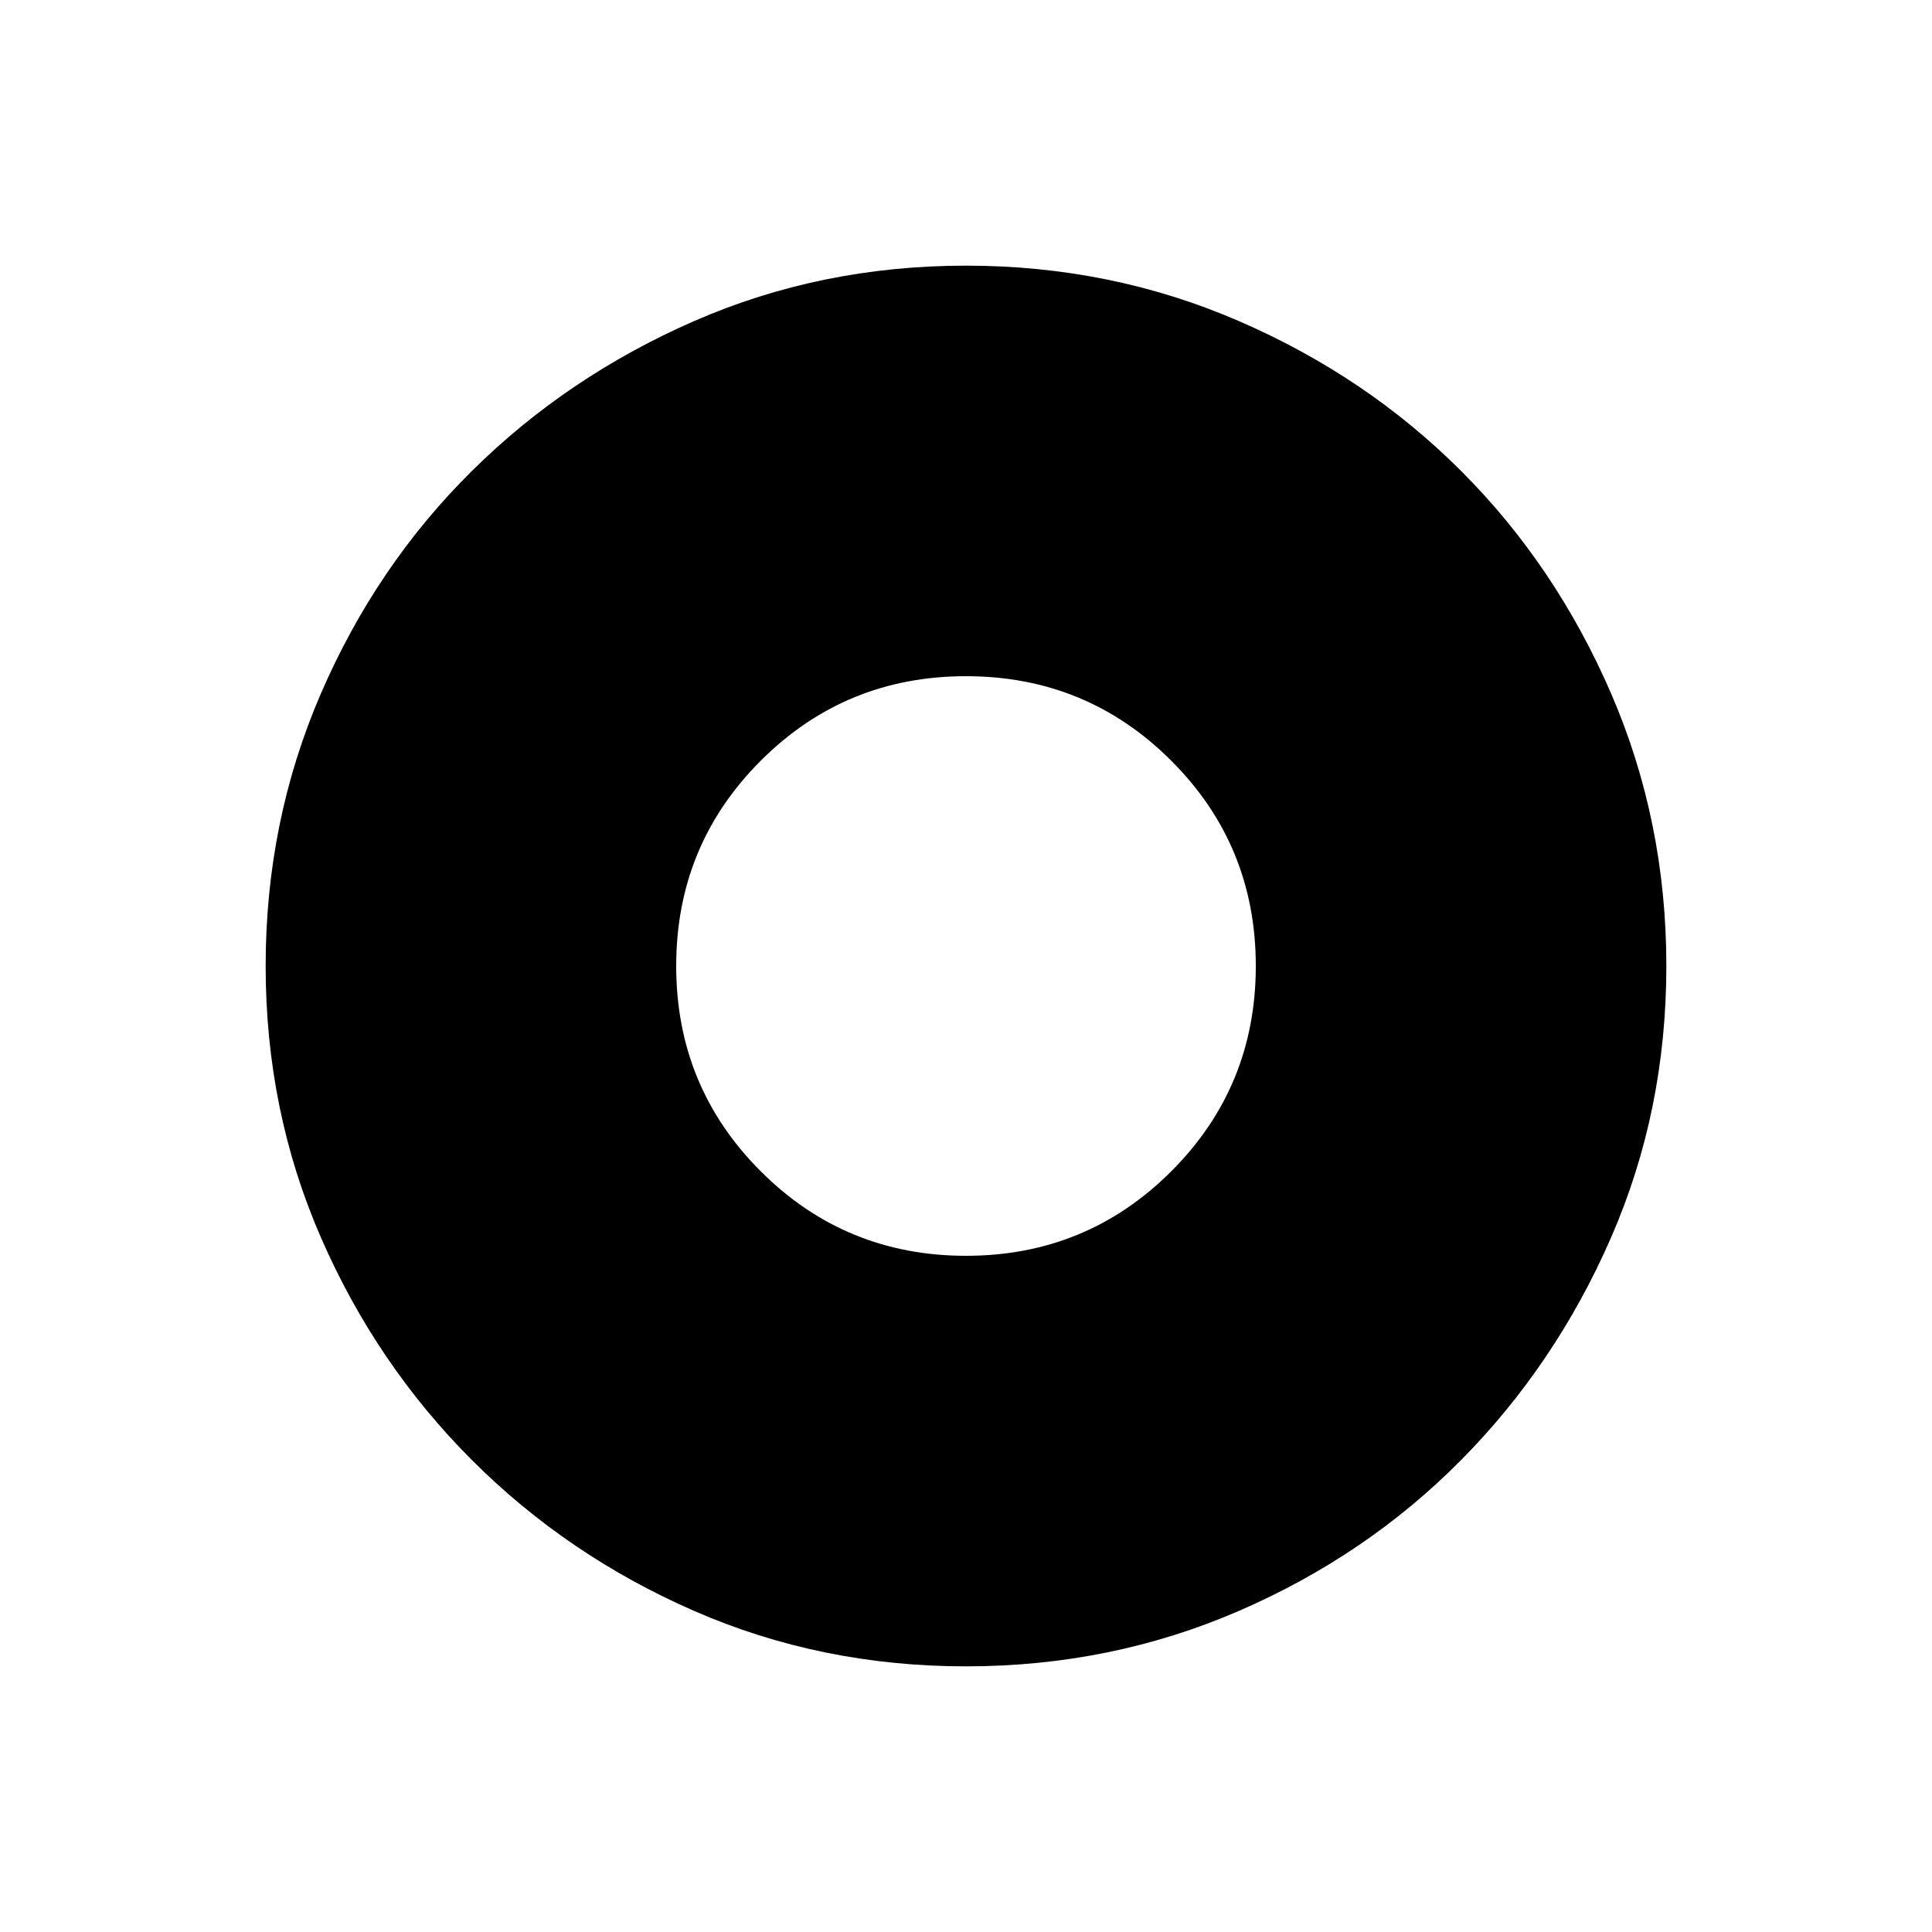 <svg xmlns="http://www.w3.org/2000/svg" height="48" width="48"><path d="M24 31.2q3 0 5.1-2.1 2.1-2.1 2.1-5.1 0-3-2.1-5.1-2.1-2.1-5.1-2.1-3 0-5.1 2.1-2.1 2.1-2.1 5.1 0 3 2.1 5.1 2.1 2.1 5.1 2.1Zm0 10.2q-3.6 0-6.75-1.375t-5.525-3.75Q9.35 33.9 7.975 30.75 6.6 27.6 6.6 24t1.375-6.775q1.375-3.175 3.75-5.525Q14.1 9.35 17.25 7.975 20.4 6.6 24 6.6t6.775 1.375Q33.95 9.35 36.3 11.7q2.35 2.35 3.725 5.525Q41.4 20.4 41.4 24q0 3.6-1.375 6.75T36.3 36.275q-2.35 2.375-5.525 3.75Q27.6 41.4 24 41.4Z"/></svg>